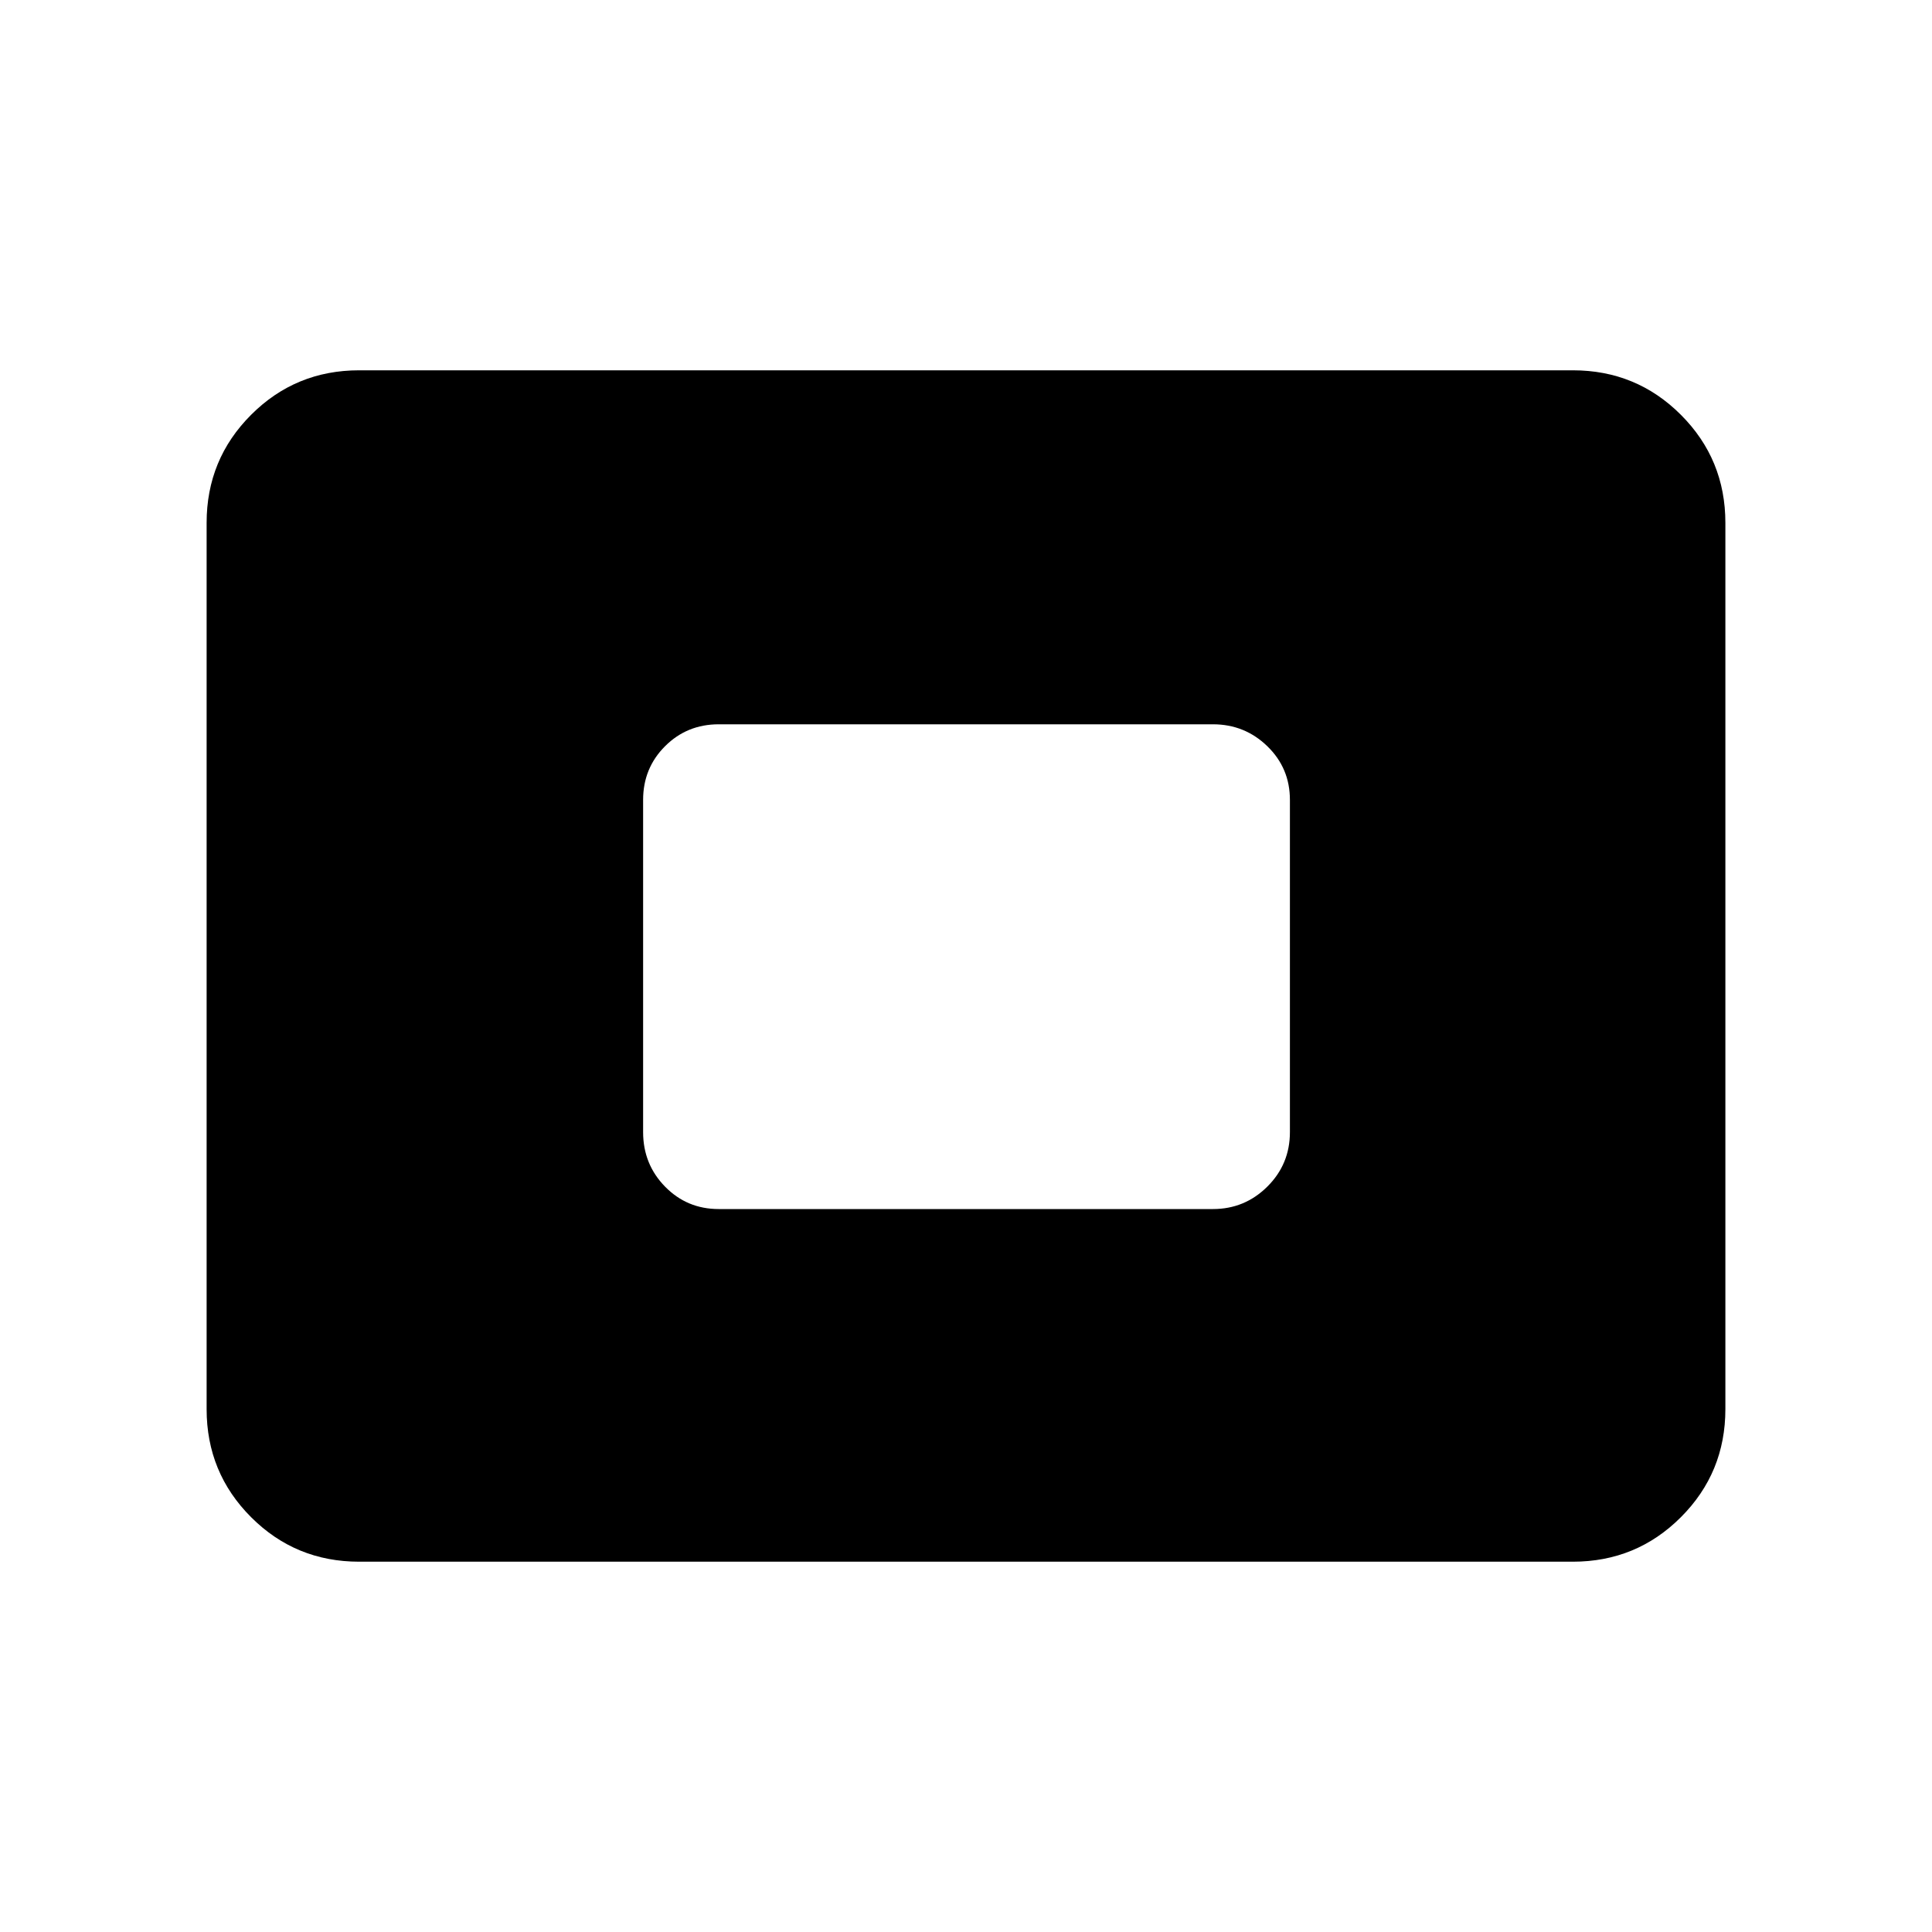 <svg xmlns="http://www.w3.org/2000/svg" height="40" viewBox="0 -960 960 960" width="40"><path d="M178.46-184q-31.58 0-53.68-22.11-22.11-22.11-22.11-53.68v-440.42q0-31.57 22.11-53.68Q146.88-776 178.46-776h603.08q31.58 0 53.68 22.11 22.11 22.11 22.11 53.68v440.42q0 31.57-22.11 53.68Q813.12-184 781.54-184H178.46Zm178.67-175.23h245.59q15.78 0 27-11.14 11.23-11.14 11.23-27.09v-165.08q0-15.78-11.23-26.67-11.22-10.89-27-10.89H357.13q-15.78 0-26.67 10.89-10.9 10.89-10.9 26.67v165.08q0 15.95 10.9 27.09 10.89 11.14 26.67 11.14Z"/></svg>